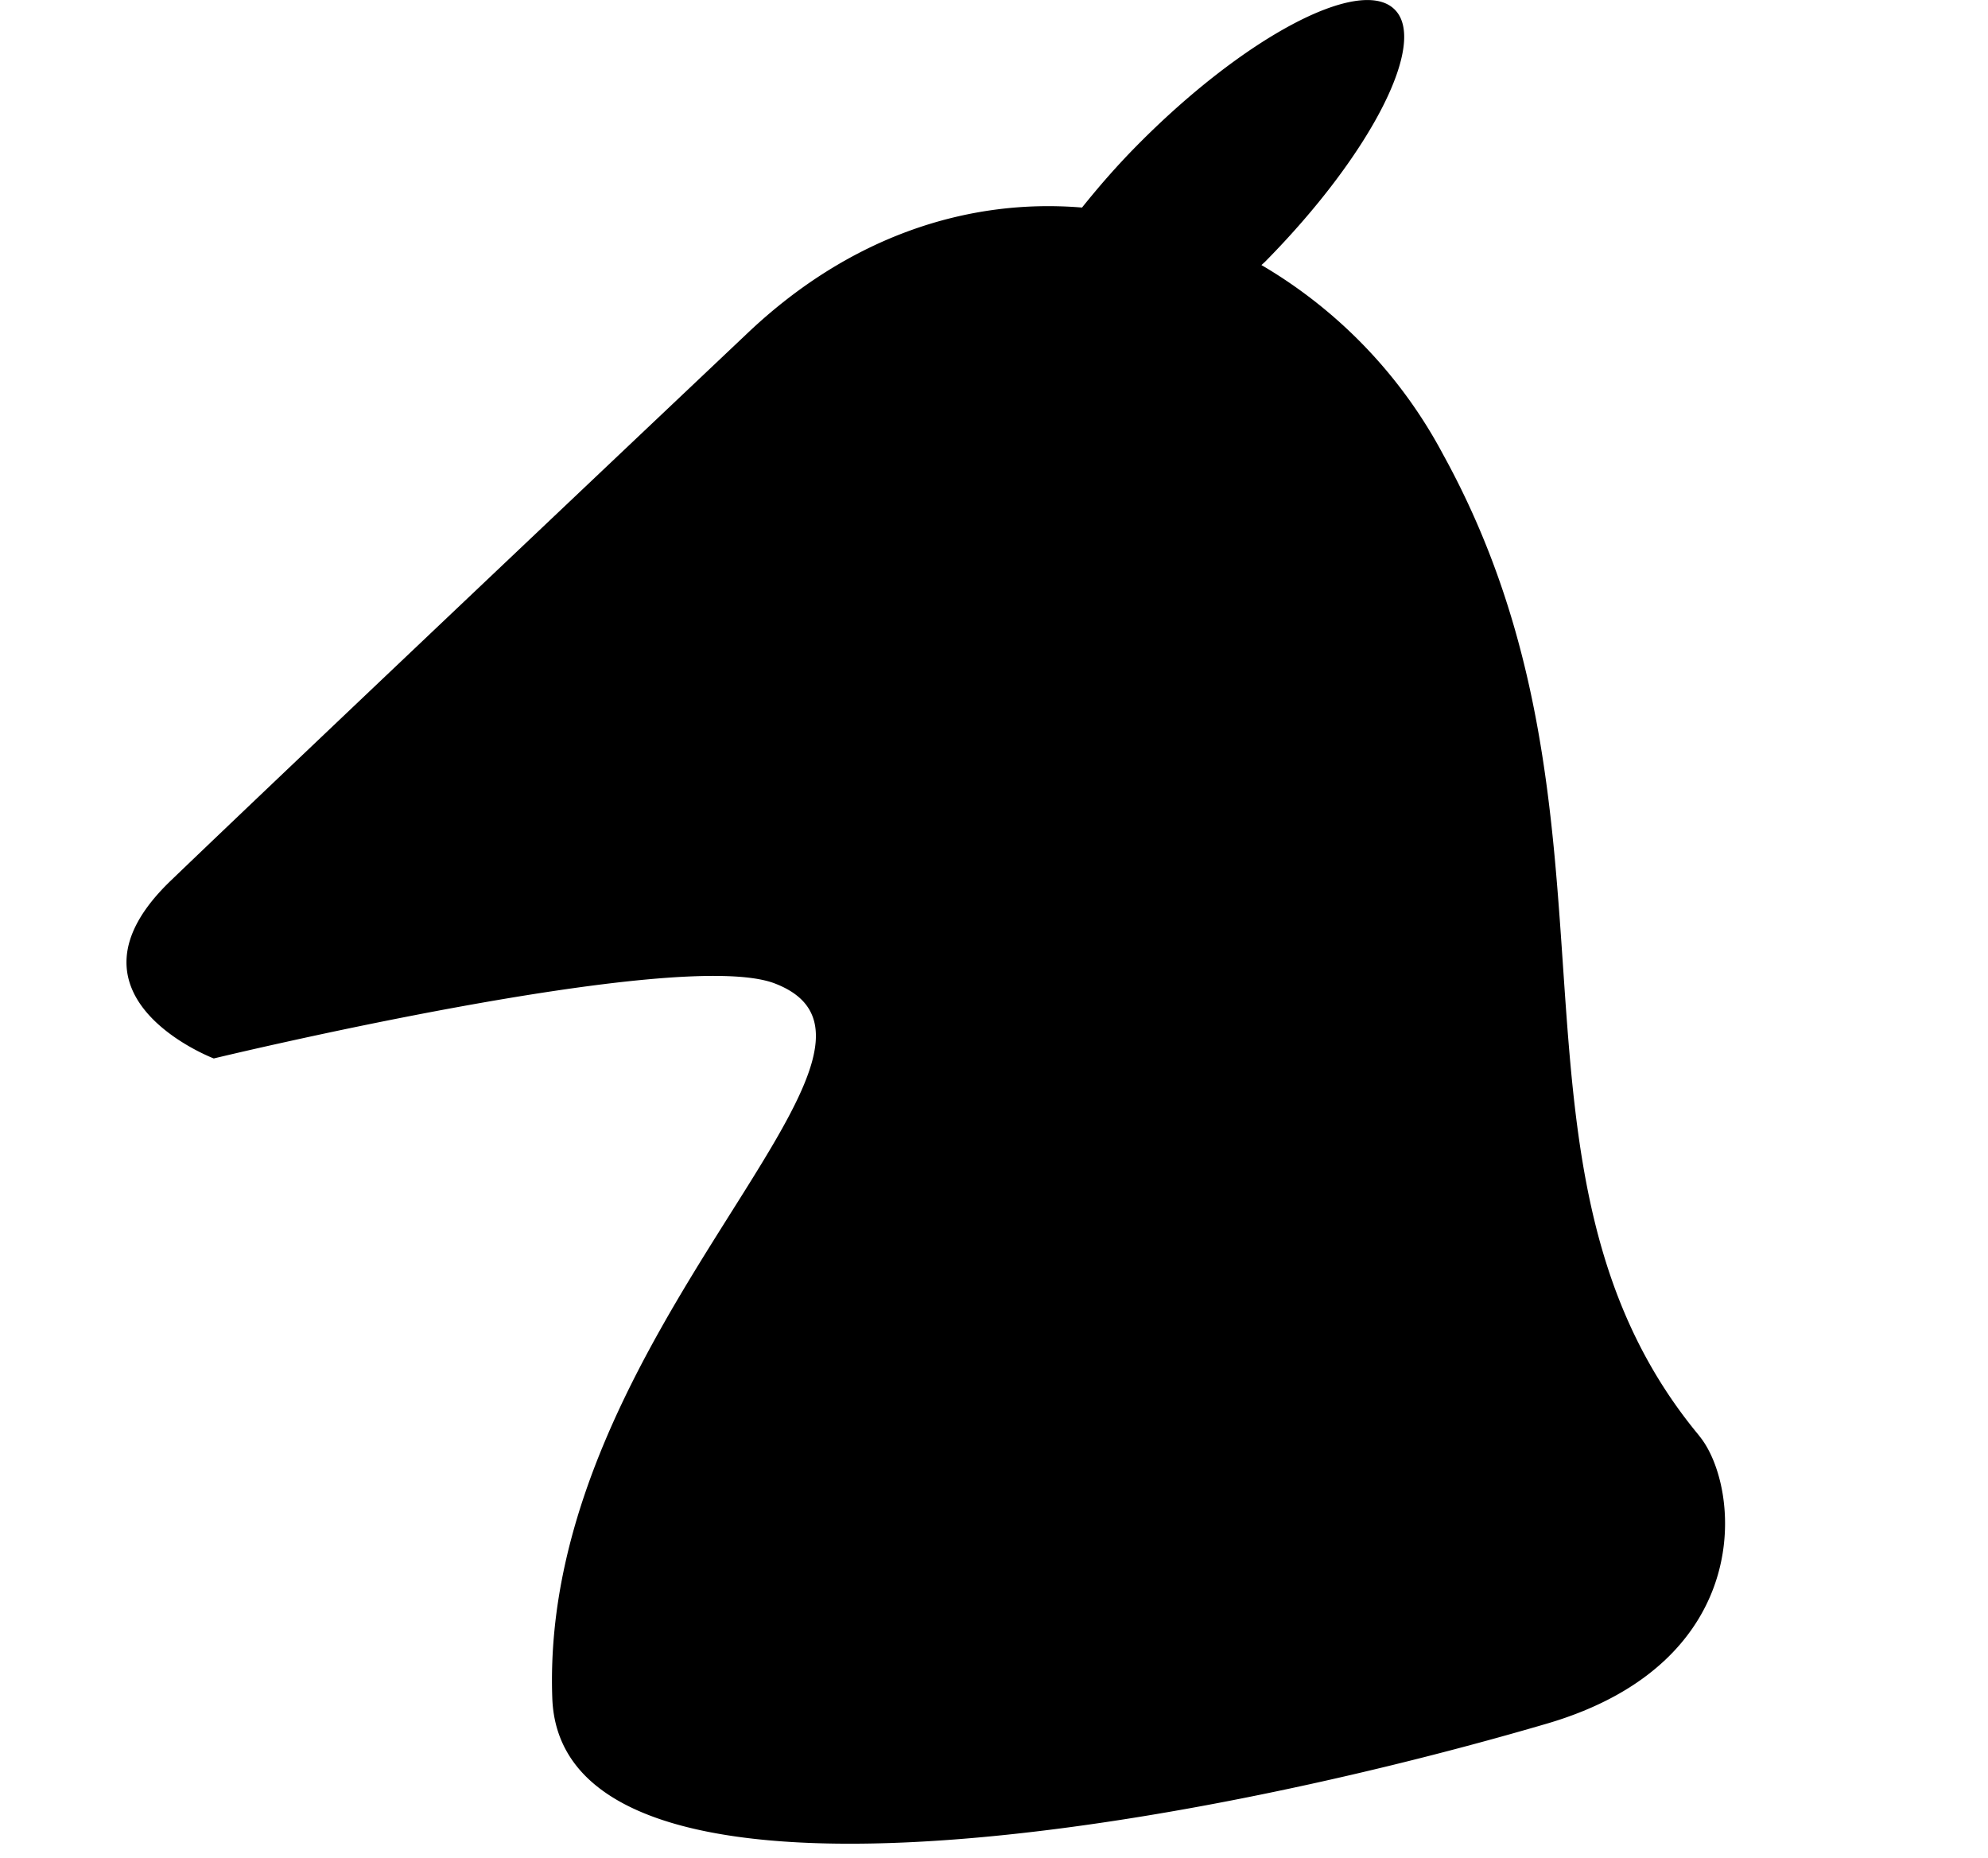 <svg xmlns="http://www.w3.org/2000/svg" width="1.07em" height="1em" viewBox="0 0 17 16"><path fill="currentColor" fill-rule="evenodd" d="M14.572 12.36c-1.889-2.274-.475-5.31-2.205-8.448a4.144 4.144 0 0 0-1.564-1.63a.975.975 0 0 0 .033-.03c.916-.928 1.412-1.903 1.106-2.178c-.305-.277-1.296.252-2.212 1.18c-.176.178-.33.356-.472.533c-.976-.081-2.003.242-2.895 1.095c0 0-3.909 3.697-4.949 4.697c-1.044.998.367 1.534.367 1.534s4.003-.967 4.833-.645c1.445.558-2.029 2.992-1.918 6.148c.066 2.044 5.214 1.205 8.562.225c1.825-.533 1.67-2.054 1.314-2.48z"/></svg>